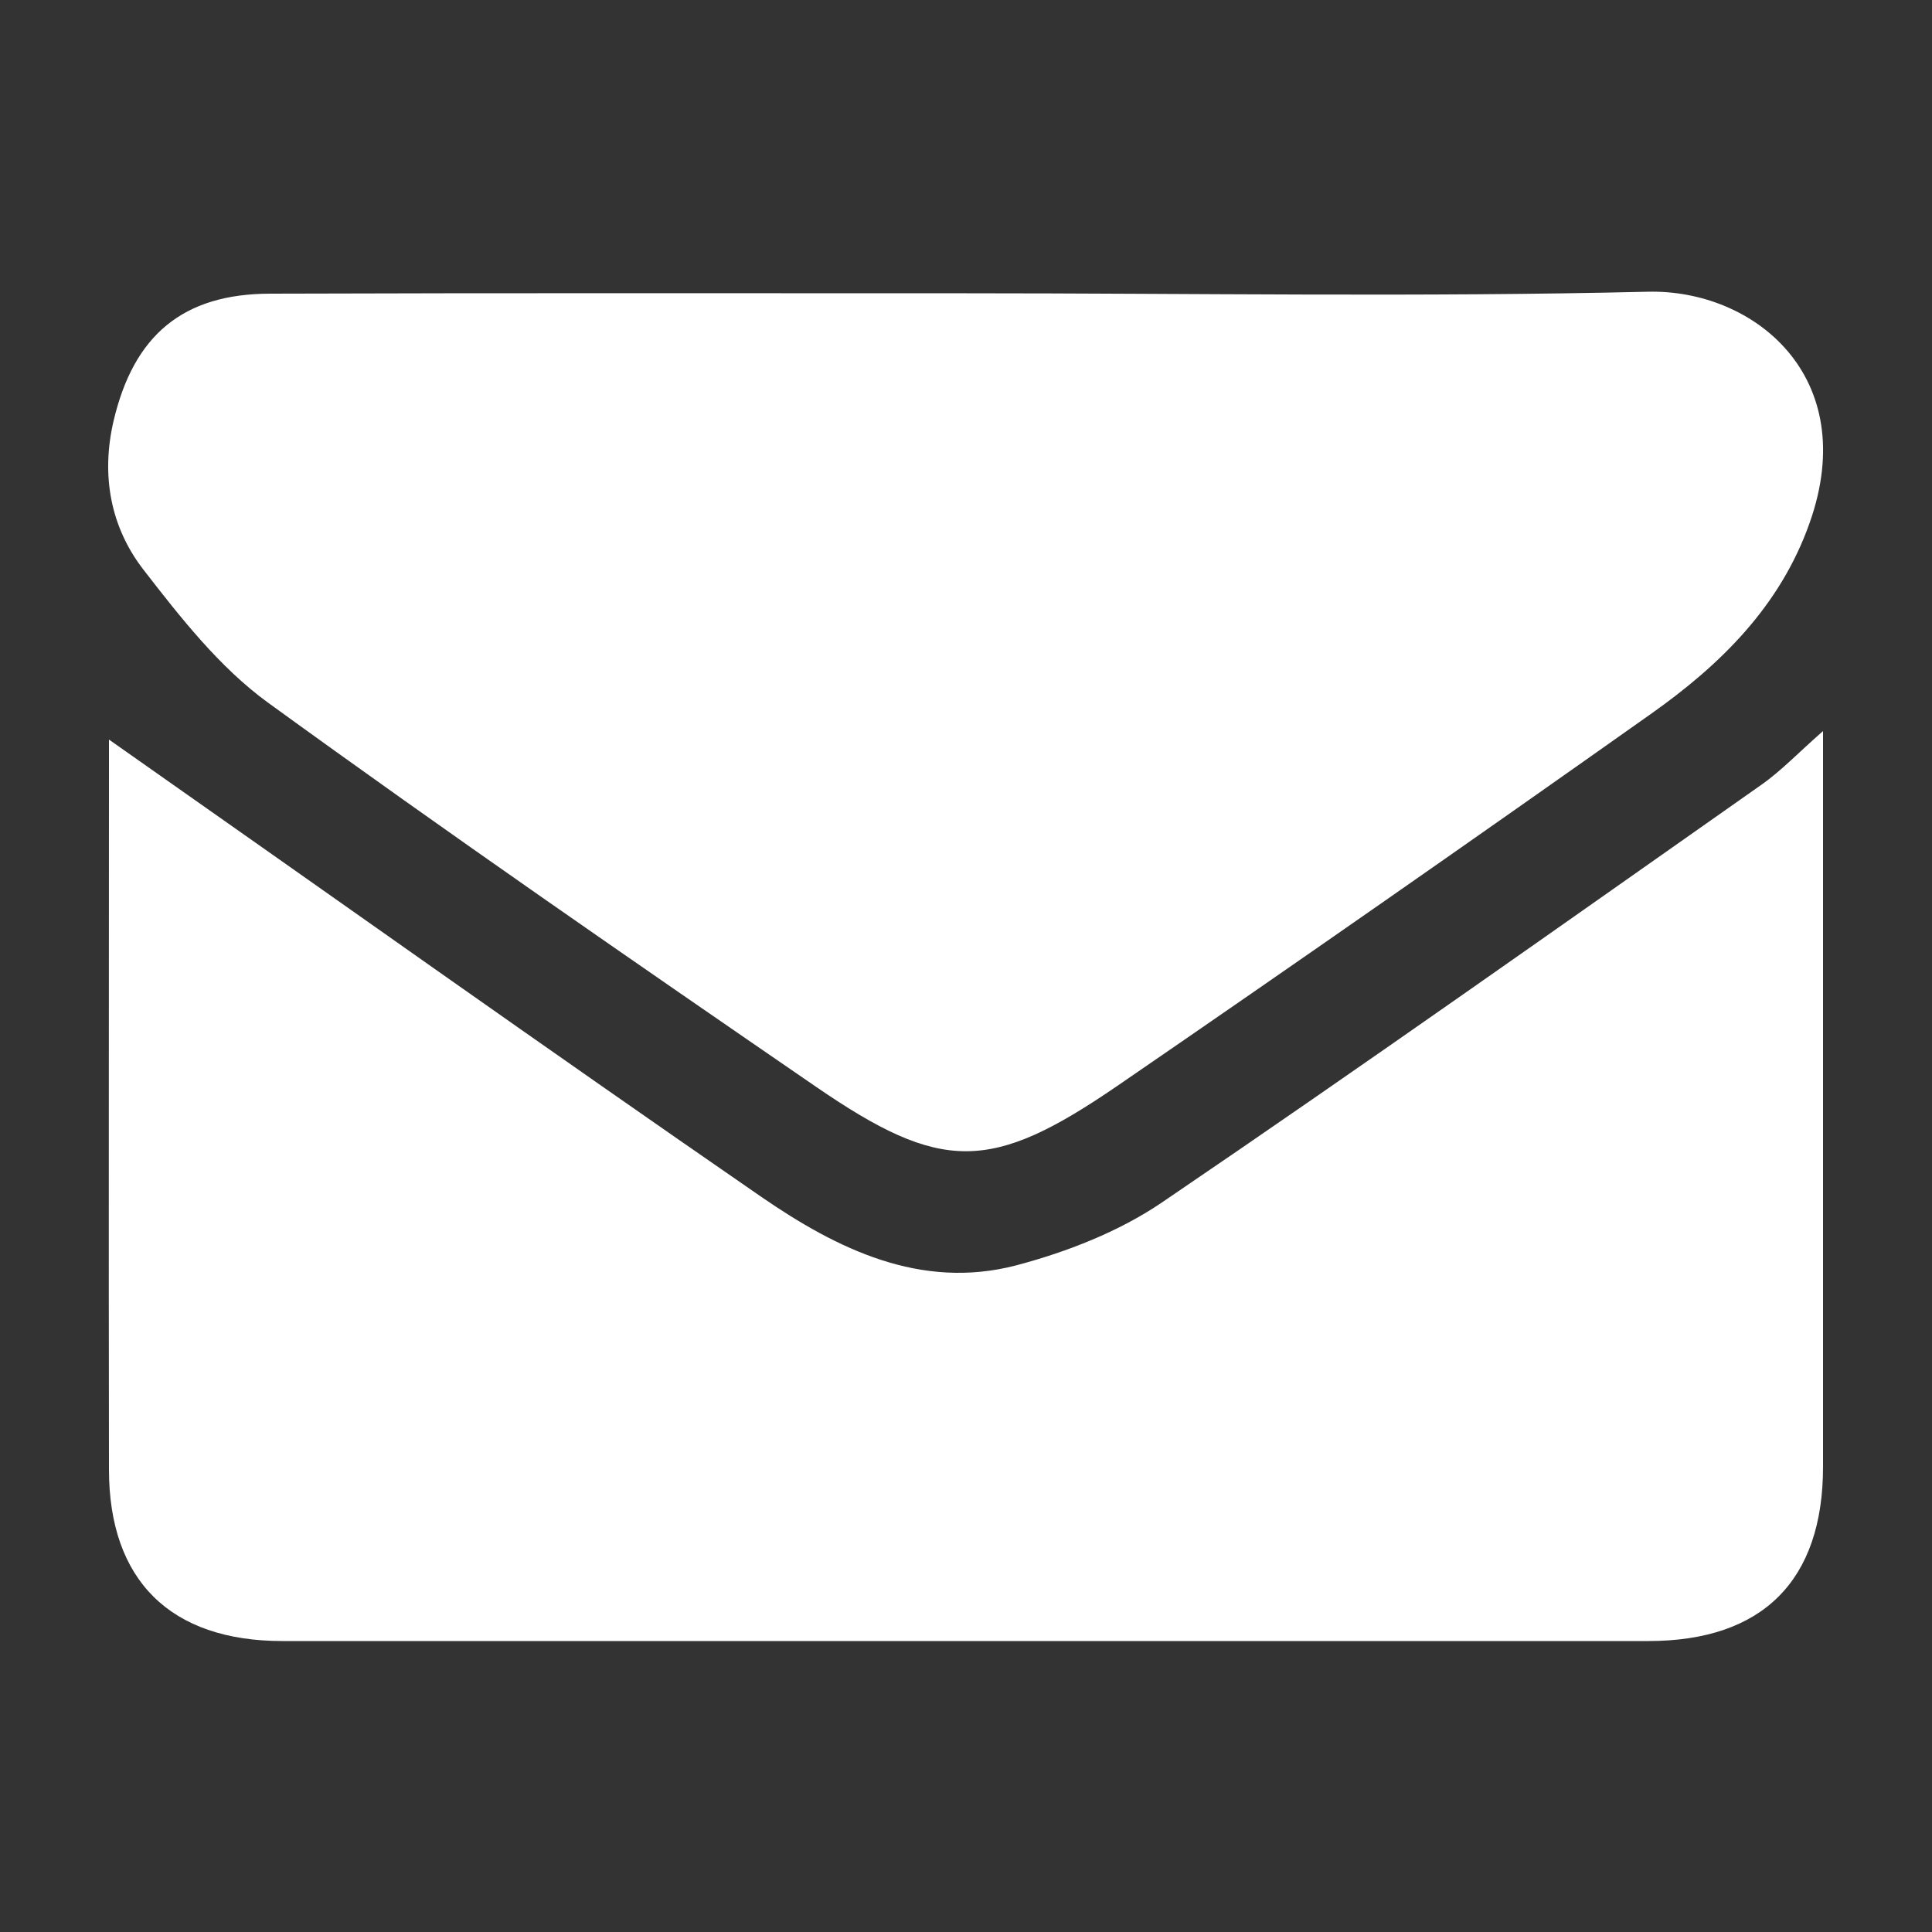 <?xml version="1.0" encoding="utf-8"?>
<!-- Generator: Adobe Illustrator 18.1.1, SVG Export Plug-In . SVG Version: 6.00 Build 0)  -->
<svg version="1.1" id="Layer_1" xmlns="http://www.w3.org/2000/svg" xmlns:xlink="http://www.w3.org/1999/xlink" x="0px" y="0px"
	 viewBox="0 0 500 500" enable-background="new 0 0 500 500" xml:space="preserve">
<rect x="0" y="0" width="500" height="500" fill="#333333" stroke="none"/>
<g>
	<path fill="#FFFFFF" d="M28.2,191.4c56.7,39.8,112.5,79.5,168.9,118.4c19.5,13.4,41.1,24.1,65.8,17.7c13.2-3.5,26.6-8.7,37.8-16.3
		c52.1-35.4,103.5-71.8,155-108c5.3-3.7,9.8-8.5,16.1-14c0,4.6,0,7.4,0,10.2c0,60.1,0,120.1,0,180.2c0,29.5-15.7,45.1-45.2,45.1
		c-117.8,0-235.6,0-353.5,0c-29,0-44.9-15.7-44.9-44.4c-0.1-60.4,0-120.8,0-181.2C28.2,196.3,28.2,193.7,28.2,191.4z"/>
	<path fill="#FFFFFF" d="M250.2,75.9c58.7,0,117.5,1,176.2-0.4c27.5-0.7,55.4,22,41.9,59.9c-7.6,21.5-23.1,36.7-41.1,49.4
		c-45.8,32.4-91.8,64.5-138,96.2c-32.8,22.5-45.5,22.6-78.1,0.2c-47.6-32.7-95.1-65.5-141.8-99.4c-12.5-9.1-22.6-22-32.2-34.4
		c-8.5-11-11-24.4-7.7-38.5C34.6,86.8,47.3,76,70,76C130,75.8,190.1,75.9,250.2,75.9z"/>
</g>
</svg>
